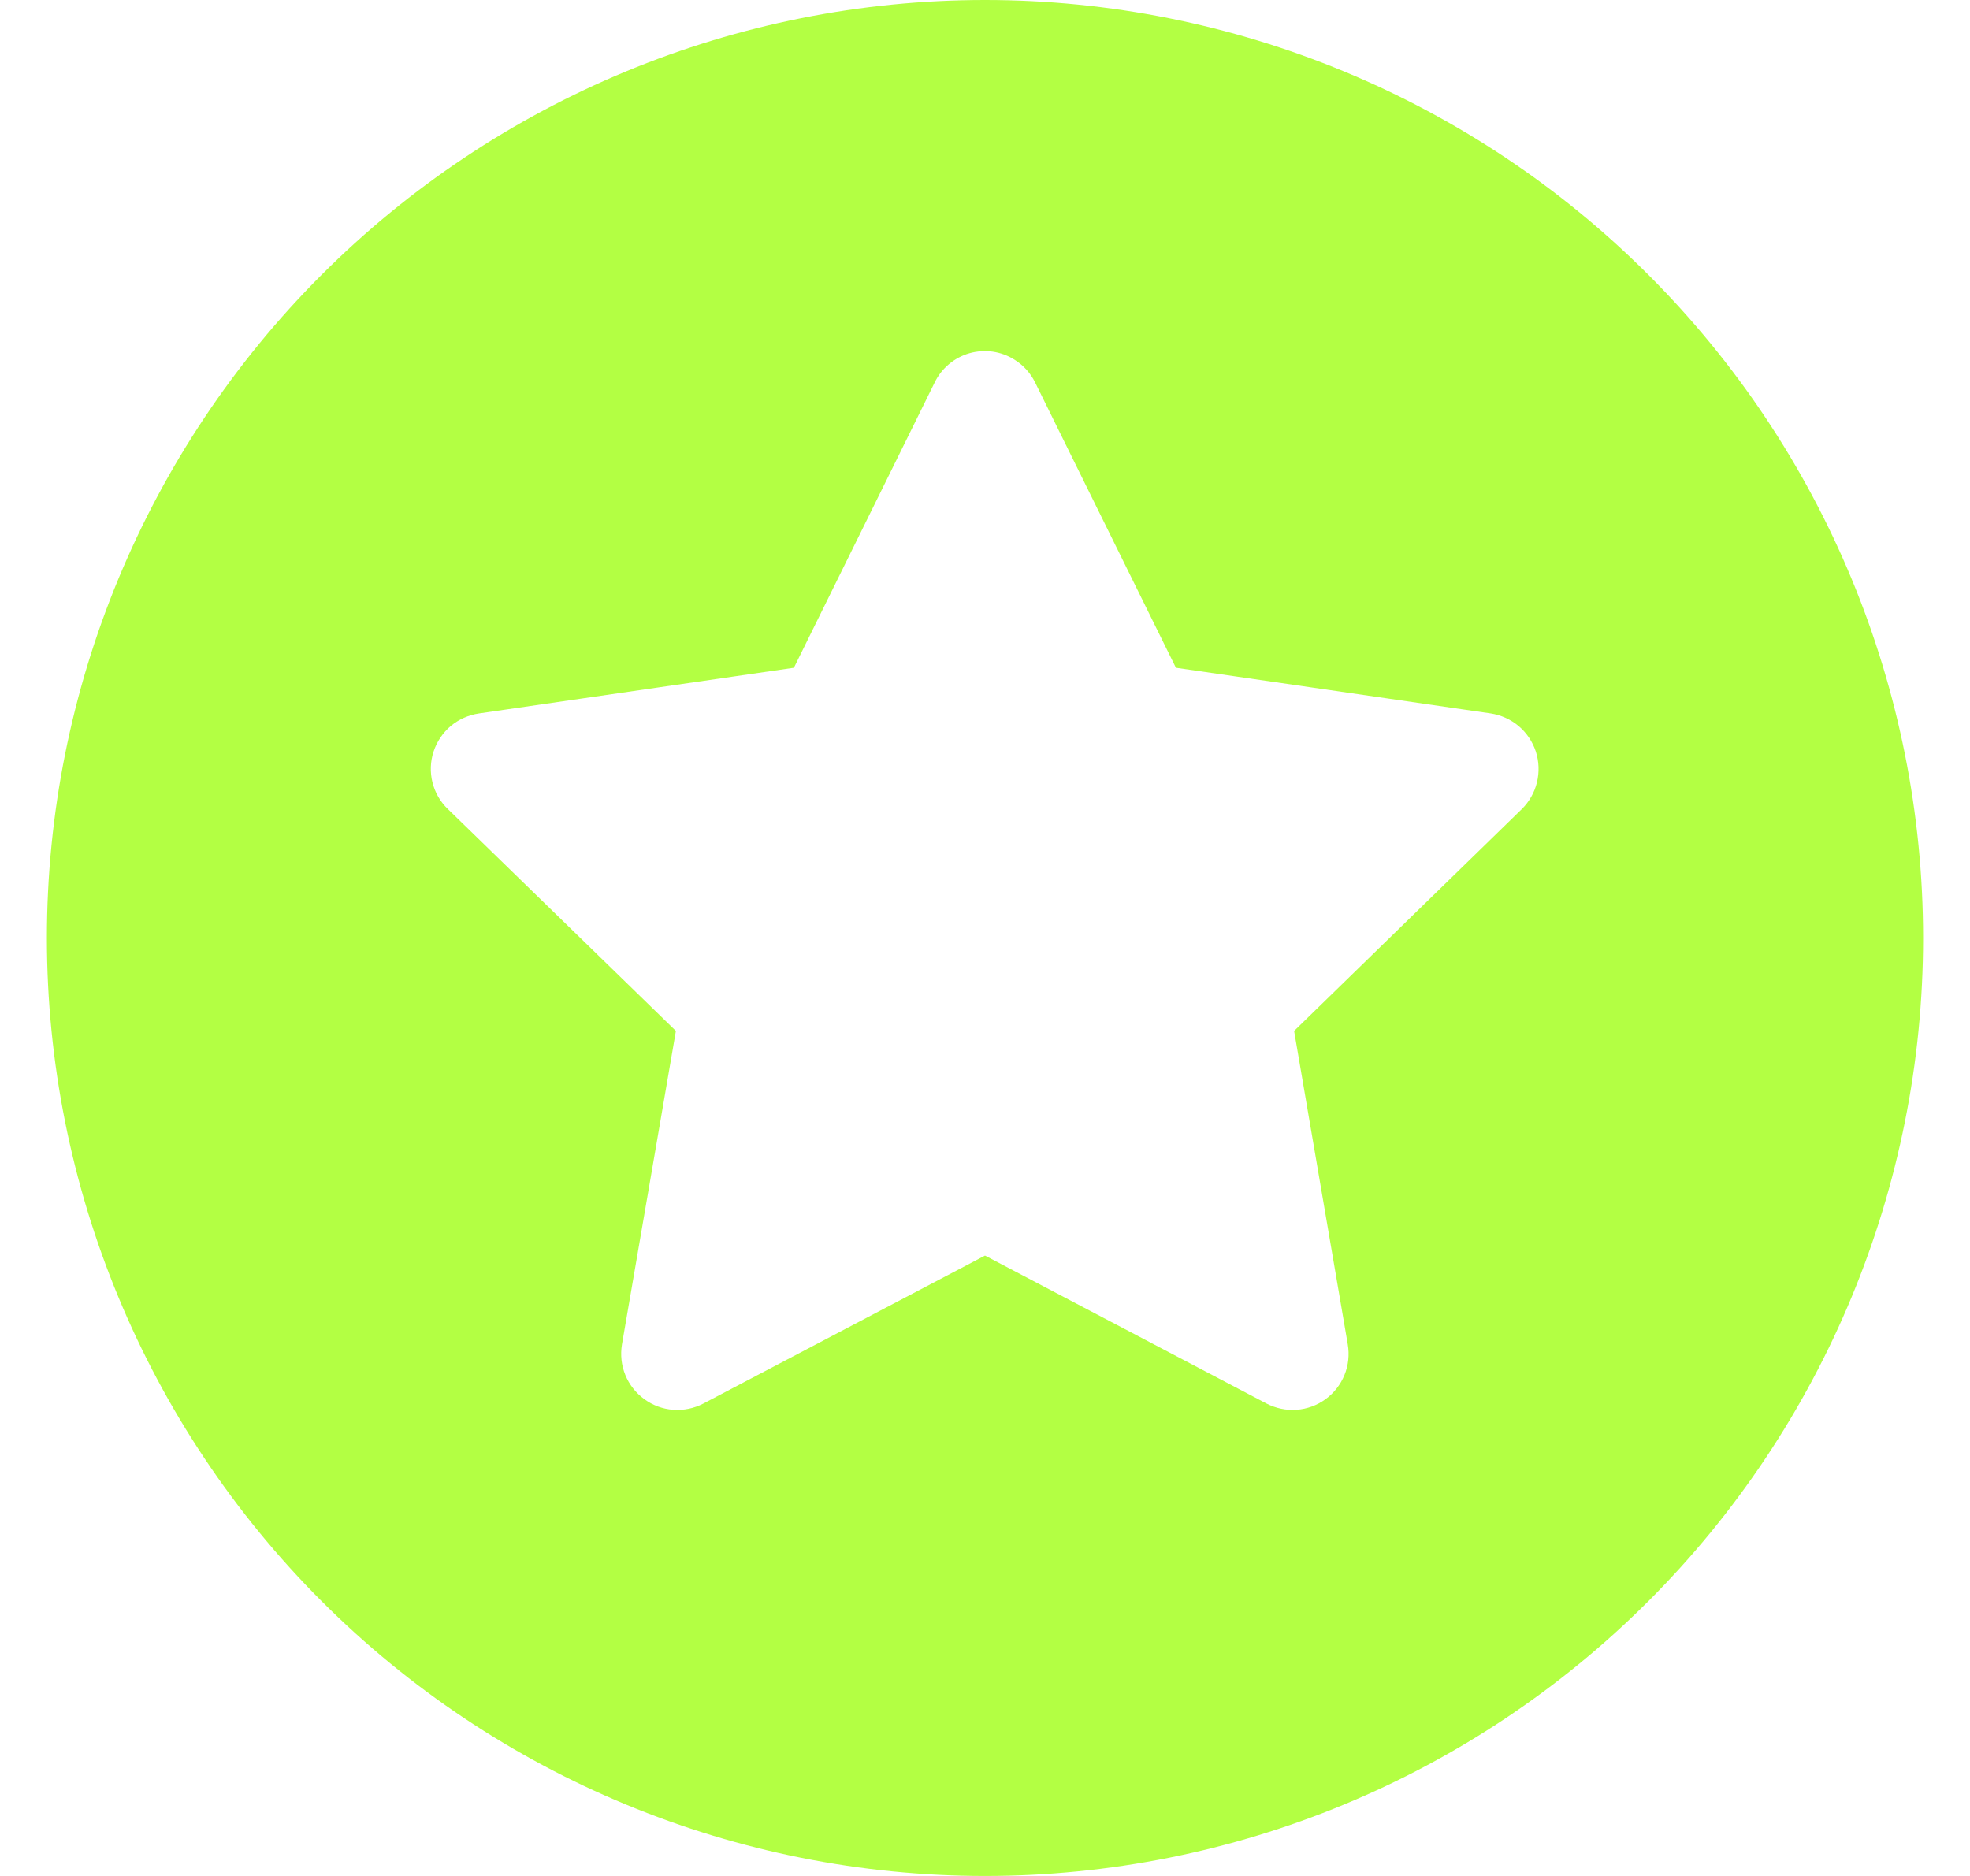 <svg width="21" height="20" viewBox="0 0 21 20" fill="none" xmlns="http://www.w3.org/2000/svg">
<g clip-path="url(#clip0_315_622)">
<path d="M10.5 20C7.848 20 5.304 18.946 3.429 17.071C1.554 15.196 0.5 12.652 0.5 10C0.5 7.348 1.554 4.804 3.429 2.929C5.304 1.054 7.848 0 10.5 0C13.152 0 15.696 1.054 17.571 2.929C19.446 4.804 20.5 7.348 20.5 10C20.5 12.652 19.446 15.196 17.571 17.071C15.696 18.946 13.152 20 10.5 20ZM10.815 3.835C10.744 3.79 10.665 3.761 10.582 3.749C10.499 3.738 10.415 3.743 10.334 3.766C10.254 3.789 10.179 3.829 10.115 3.883C10.051 3.937 9.999 4.003 9.963 4.079L8.463 7.119L5.107 7.606C4.997 7.622 4.892 7.668 4.806 7.739C4.721 7.811 4.657 7.906 4.622 8.012C4.587 8.119 4.583 8.233 4.61 8.341C4.637 8.45 4.694 8.549 4.775 8.626L7.205 10.991L6.63 14.334C6.612 14.444 6.624 14.556 6.666 14.659C6.708 14.763 6.779 14.852 6.869 14.917C6.959 14.983 7.065 15.022 7.176 15.03C7.288 15.038 7.399 15.015 7.497 14.964L10.5 13.386L13.5 14.963C13.599 15.014 13.71 15.038 13.821 15.03C13.933 15.022 14.04 14.983 14.13 14.917C14.22 14.852 14.29 14.762 14.332 14.659C14.374 14.556 14.386 14.443 14.367 14.332L13.795 10.991L16.223 8.625C16.302 8.547 16.358 8.448 16.384 8.34C16.41 8.232 16.406 8.119 16.372 8.013C16.337 7.907 16.274 7.813 16.189 7.741C16.105 7.67 16.001 7.623 15.891 7.606L12.535 7.119L11.035 4.079C10.986 3.978 10.91 3.894 10.815 3.835Z" fill="#B3FF43"/>
</g>
<defs>
<clipPath id="clip0_315_622">
<rect width="20" height="20" fill="white" transform="translate(0.5)"/>
</clipPath>
</defs>
</svg>
